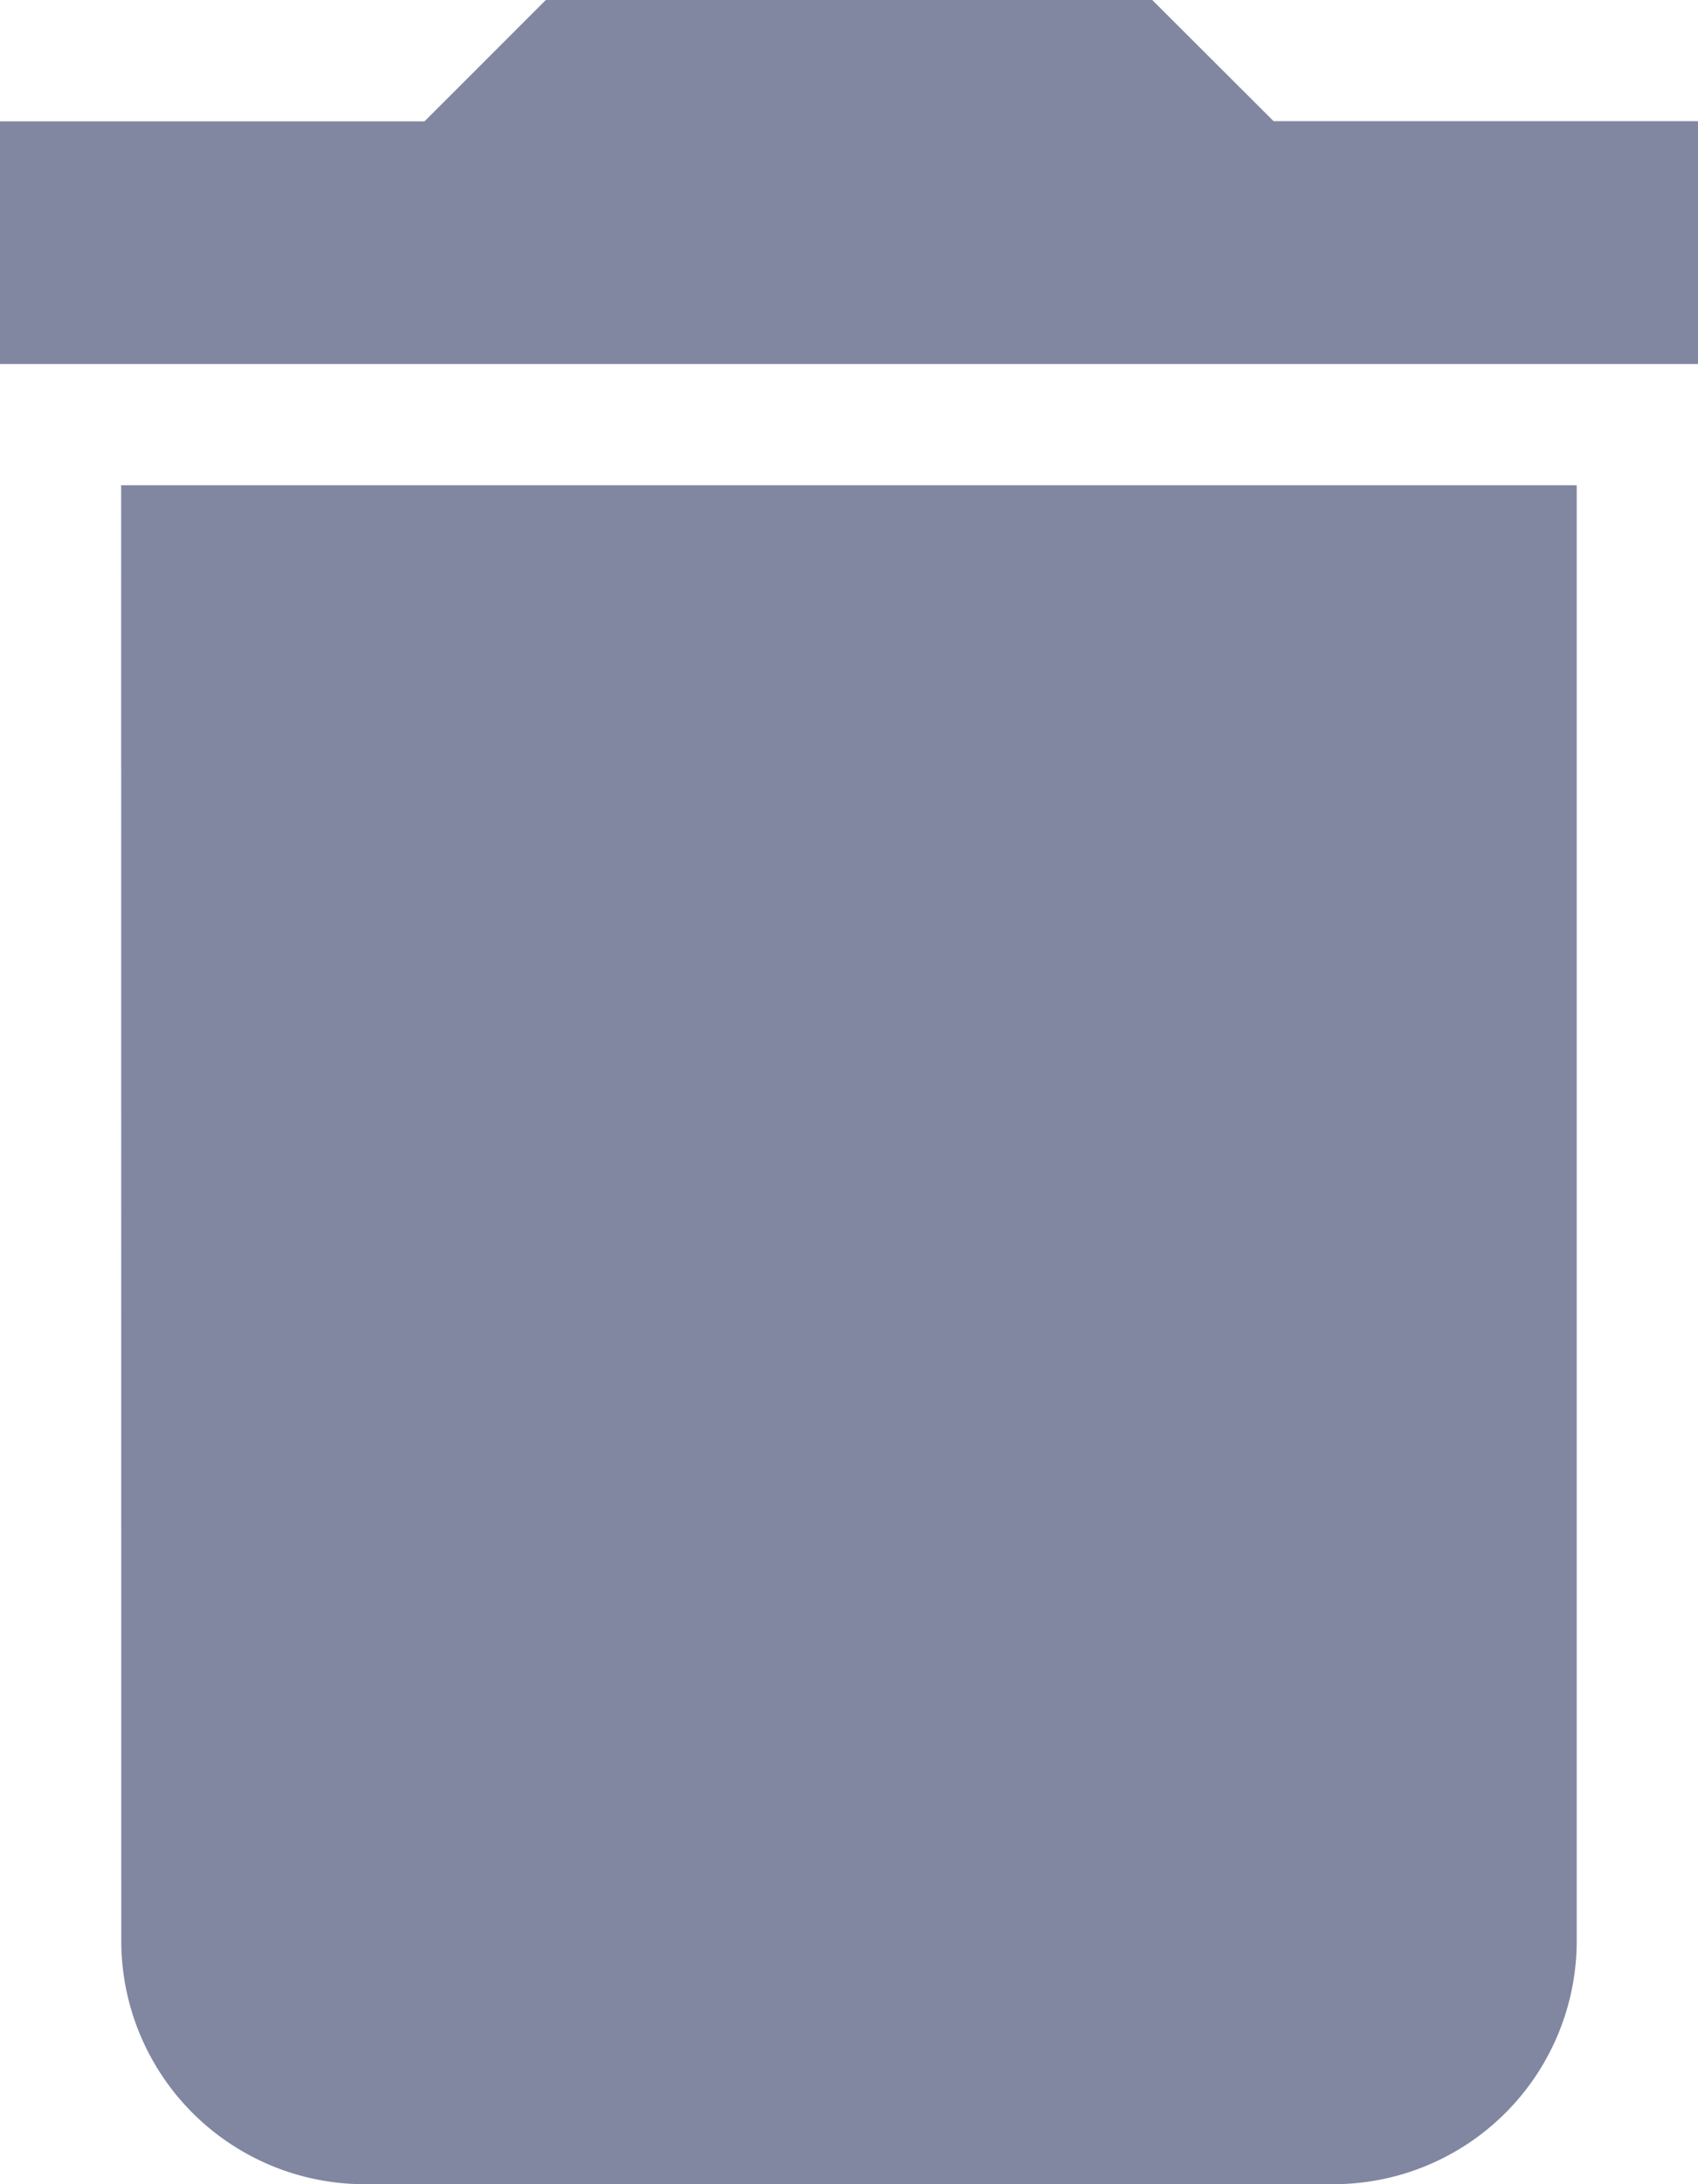 <svg xmlns="http://www.w3.org/2000/svg" width="55.062" height="70.794" viewBox="0 0 55.062 70.794"><defs><style>.a{fill:#8186a1;}</style></defs><path class="a" d="M11.433,67.428A7.889,7.889,0,0,0,19.3,75.294H50.763a7.889,7.889,0,0,0,7.866-7.866v-47.2h-47.2Zm51.129-59H48.8L44.864,4.5H25.2L21.266,8.433H7.5V16.3H62.562Z" transform="translate(-7.5 -4.5)"/></svg>